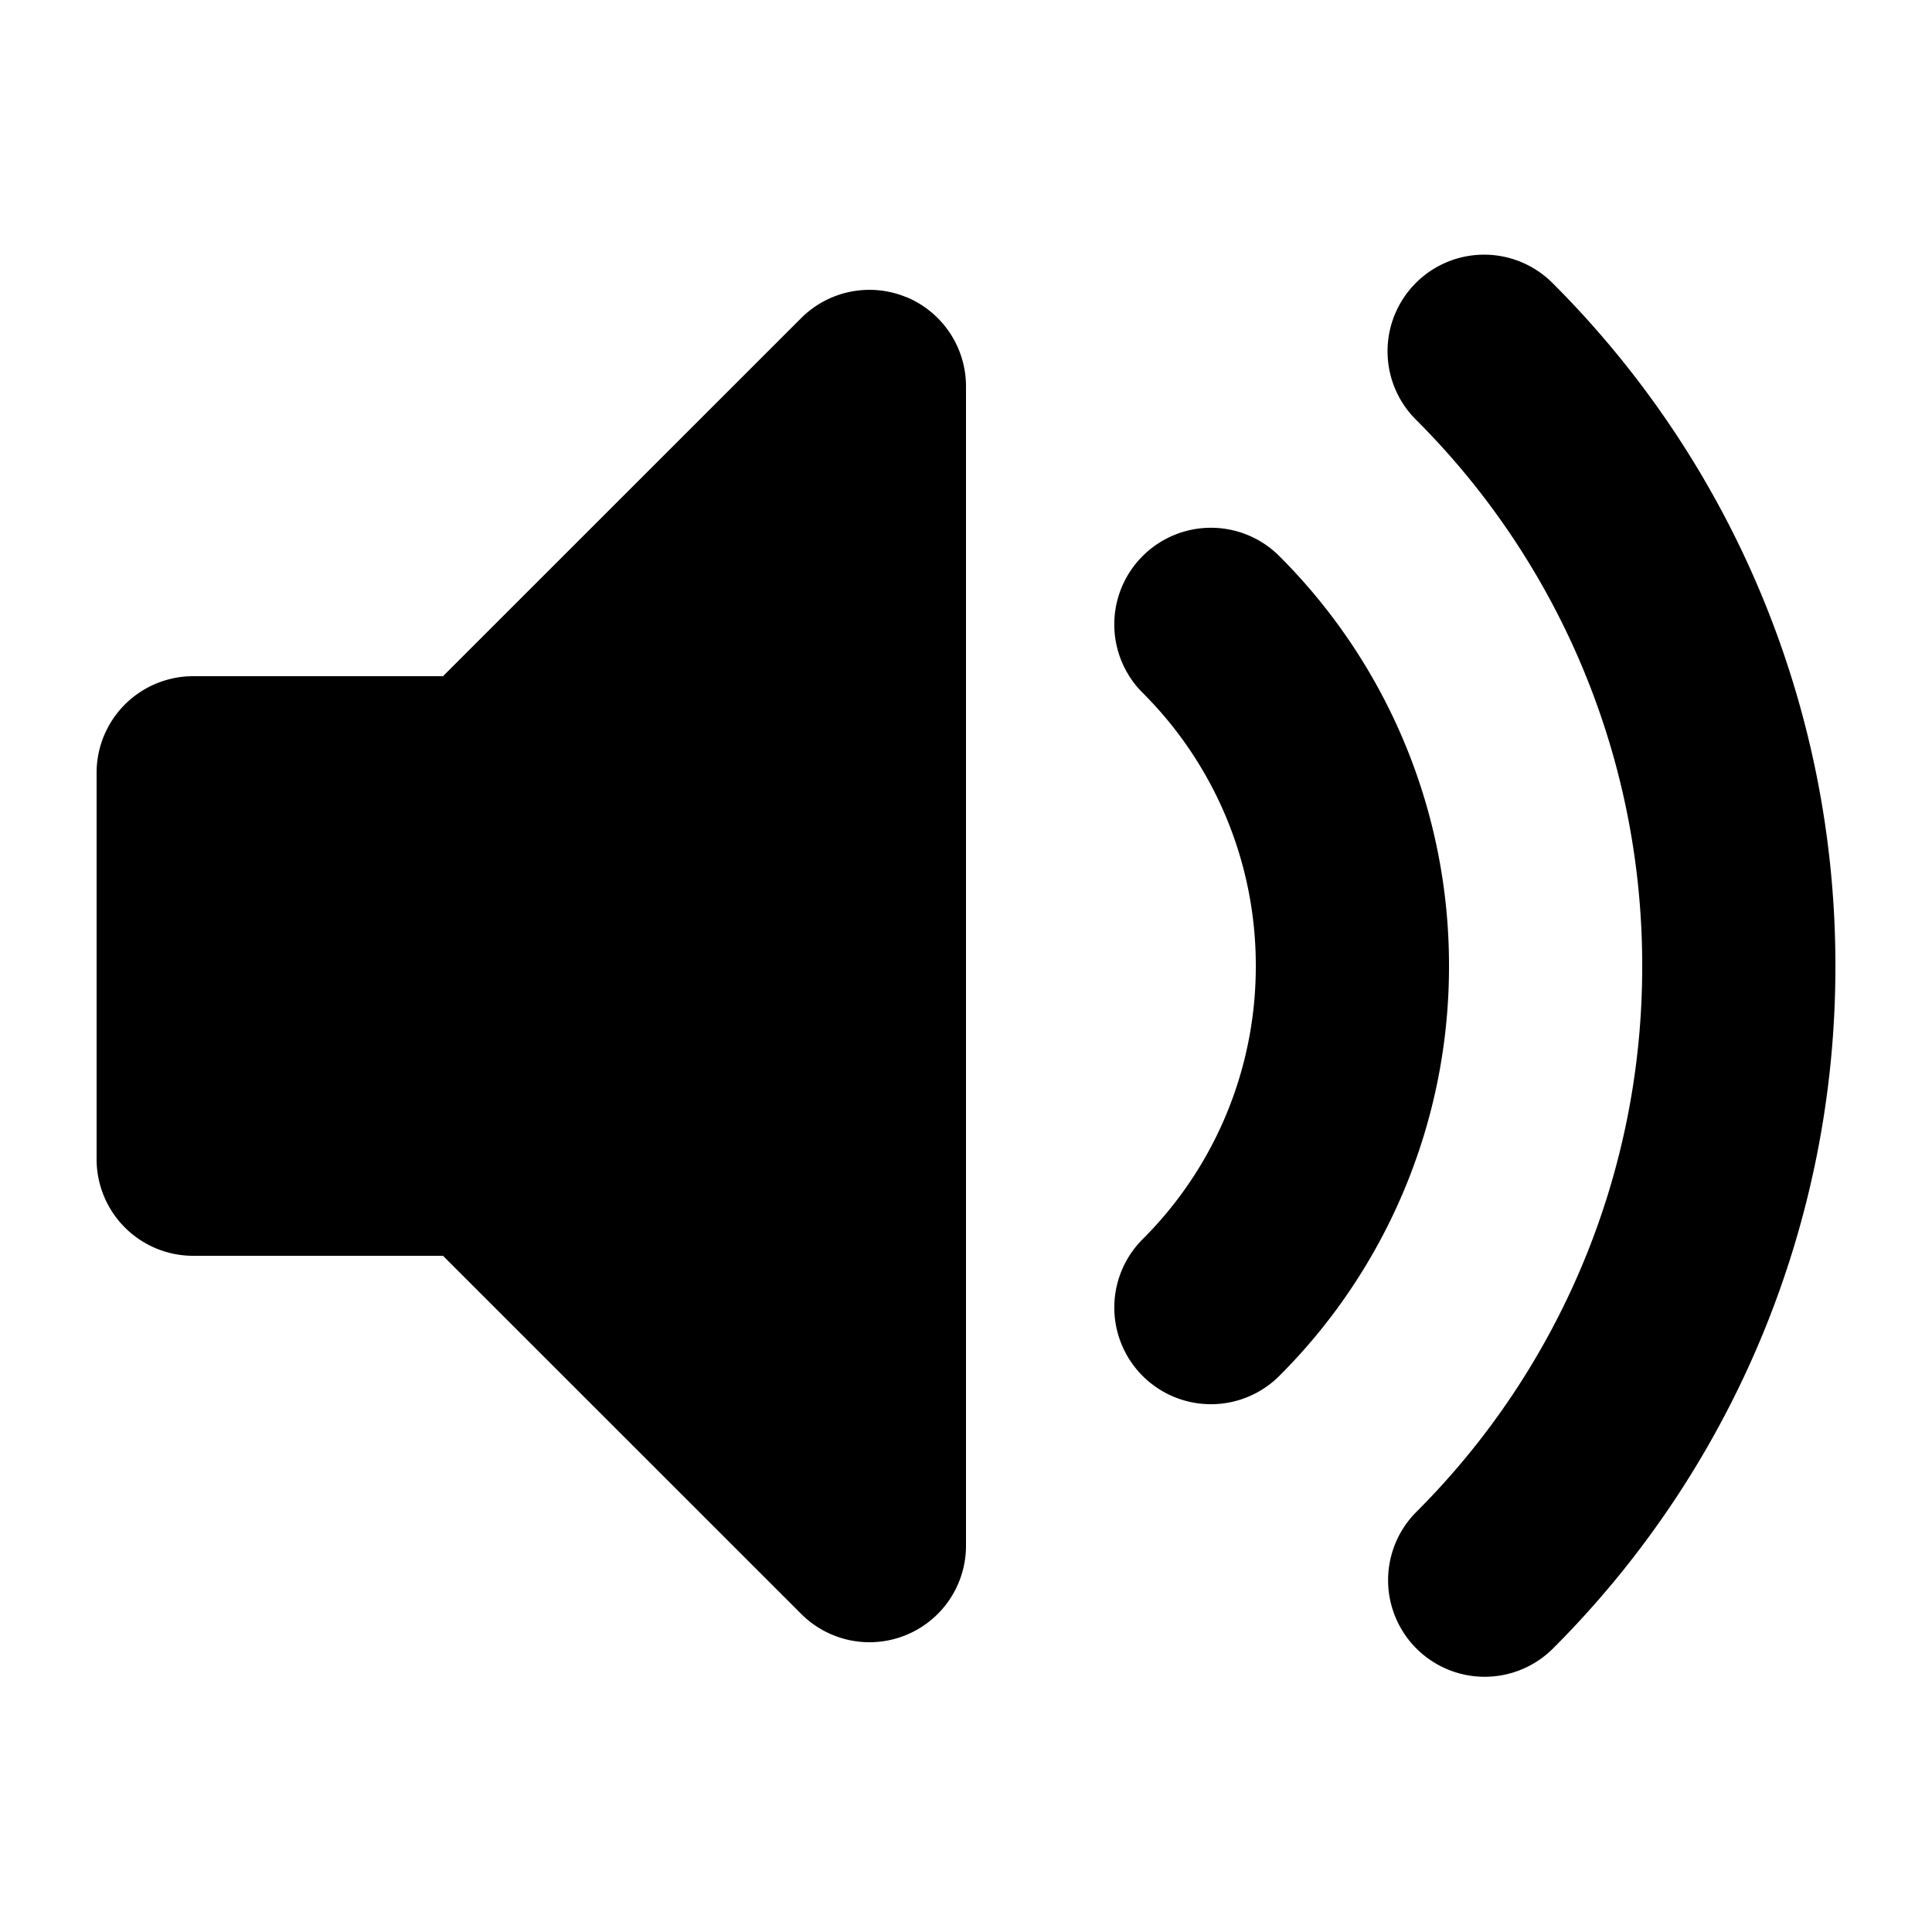 <svg width="20" height="20" fill="currentColor" viewBox="0 0 24 24" xmlns="http://www.w3.org/2000/svg">
<path fill-rule="evenodd" d="M11.26 3.691A1.2 1.2 0 0 1 12 4.8v14.4a1.199 1.199 0 0 1-2.048.848L5.503 15.6H2.4a1.2 1.2 0 0 1-1.2-1.2V9.6a1.2 1.2 0 0 1 1.2-1.2h3.103l4.449-4.448a1.2 1.2 0 0 1 1.308-.26Zm6.328-.176a1.2 1.2 0 0 1 1.697 0A11.967 11.967 0 0 1 22.8 12a11.966 11.966 0 0 1-3.515 8.485 1.2 1.2 0 0 1-1.697-1.697A9.563 9.563 0 0 0 20.4 12a9.565 9.565 0 0 0-2.812-6.788 1.2 1.2 0 0 1 0-1.697Zm-3.394 3.393a1.2 1.2 0 0 1 1.698 0A7.178 7.178 0 0 1 18 12a7.18 7.18 0 0 1-2.108 5.092 1.2 1.2 0 1 1-1.698-1.698A4.782 4.782 0 0 0 15.6 12a4.78 4.78 0 0 0-1.406-3.394 1.2 1.2 0 0 1 0-1.698Z" clip-rule="evenodd"></path>
</svg>